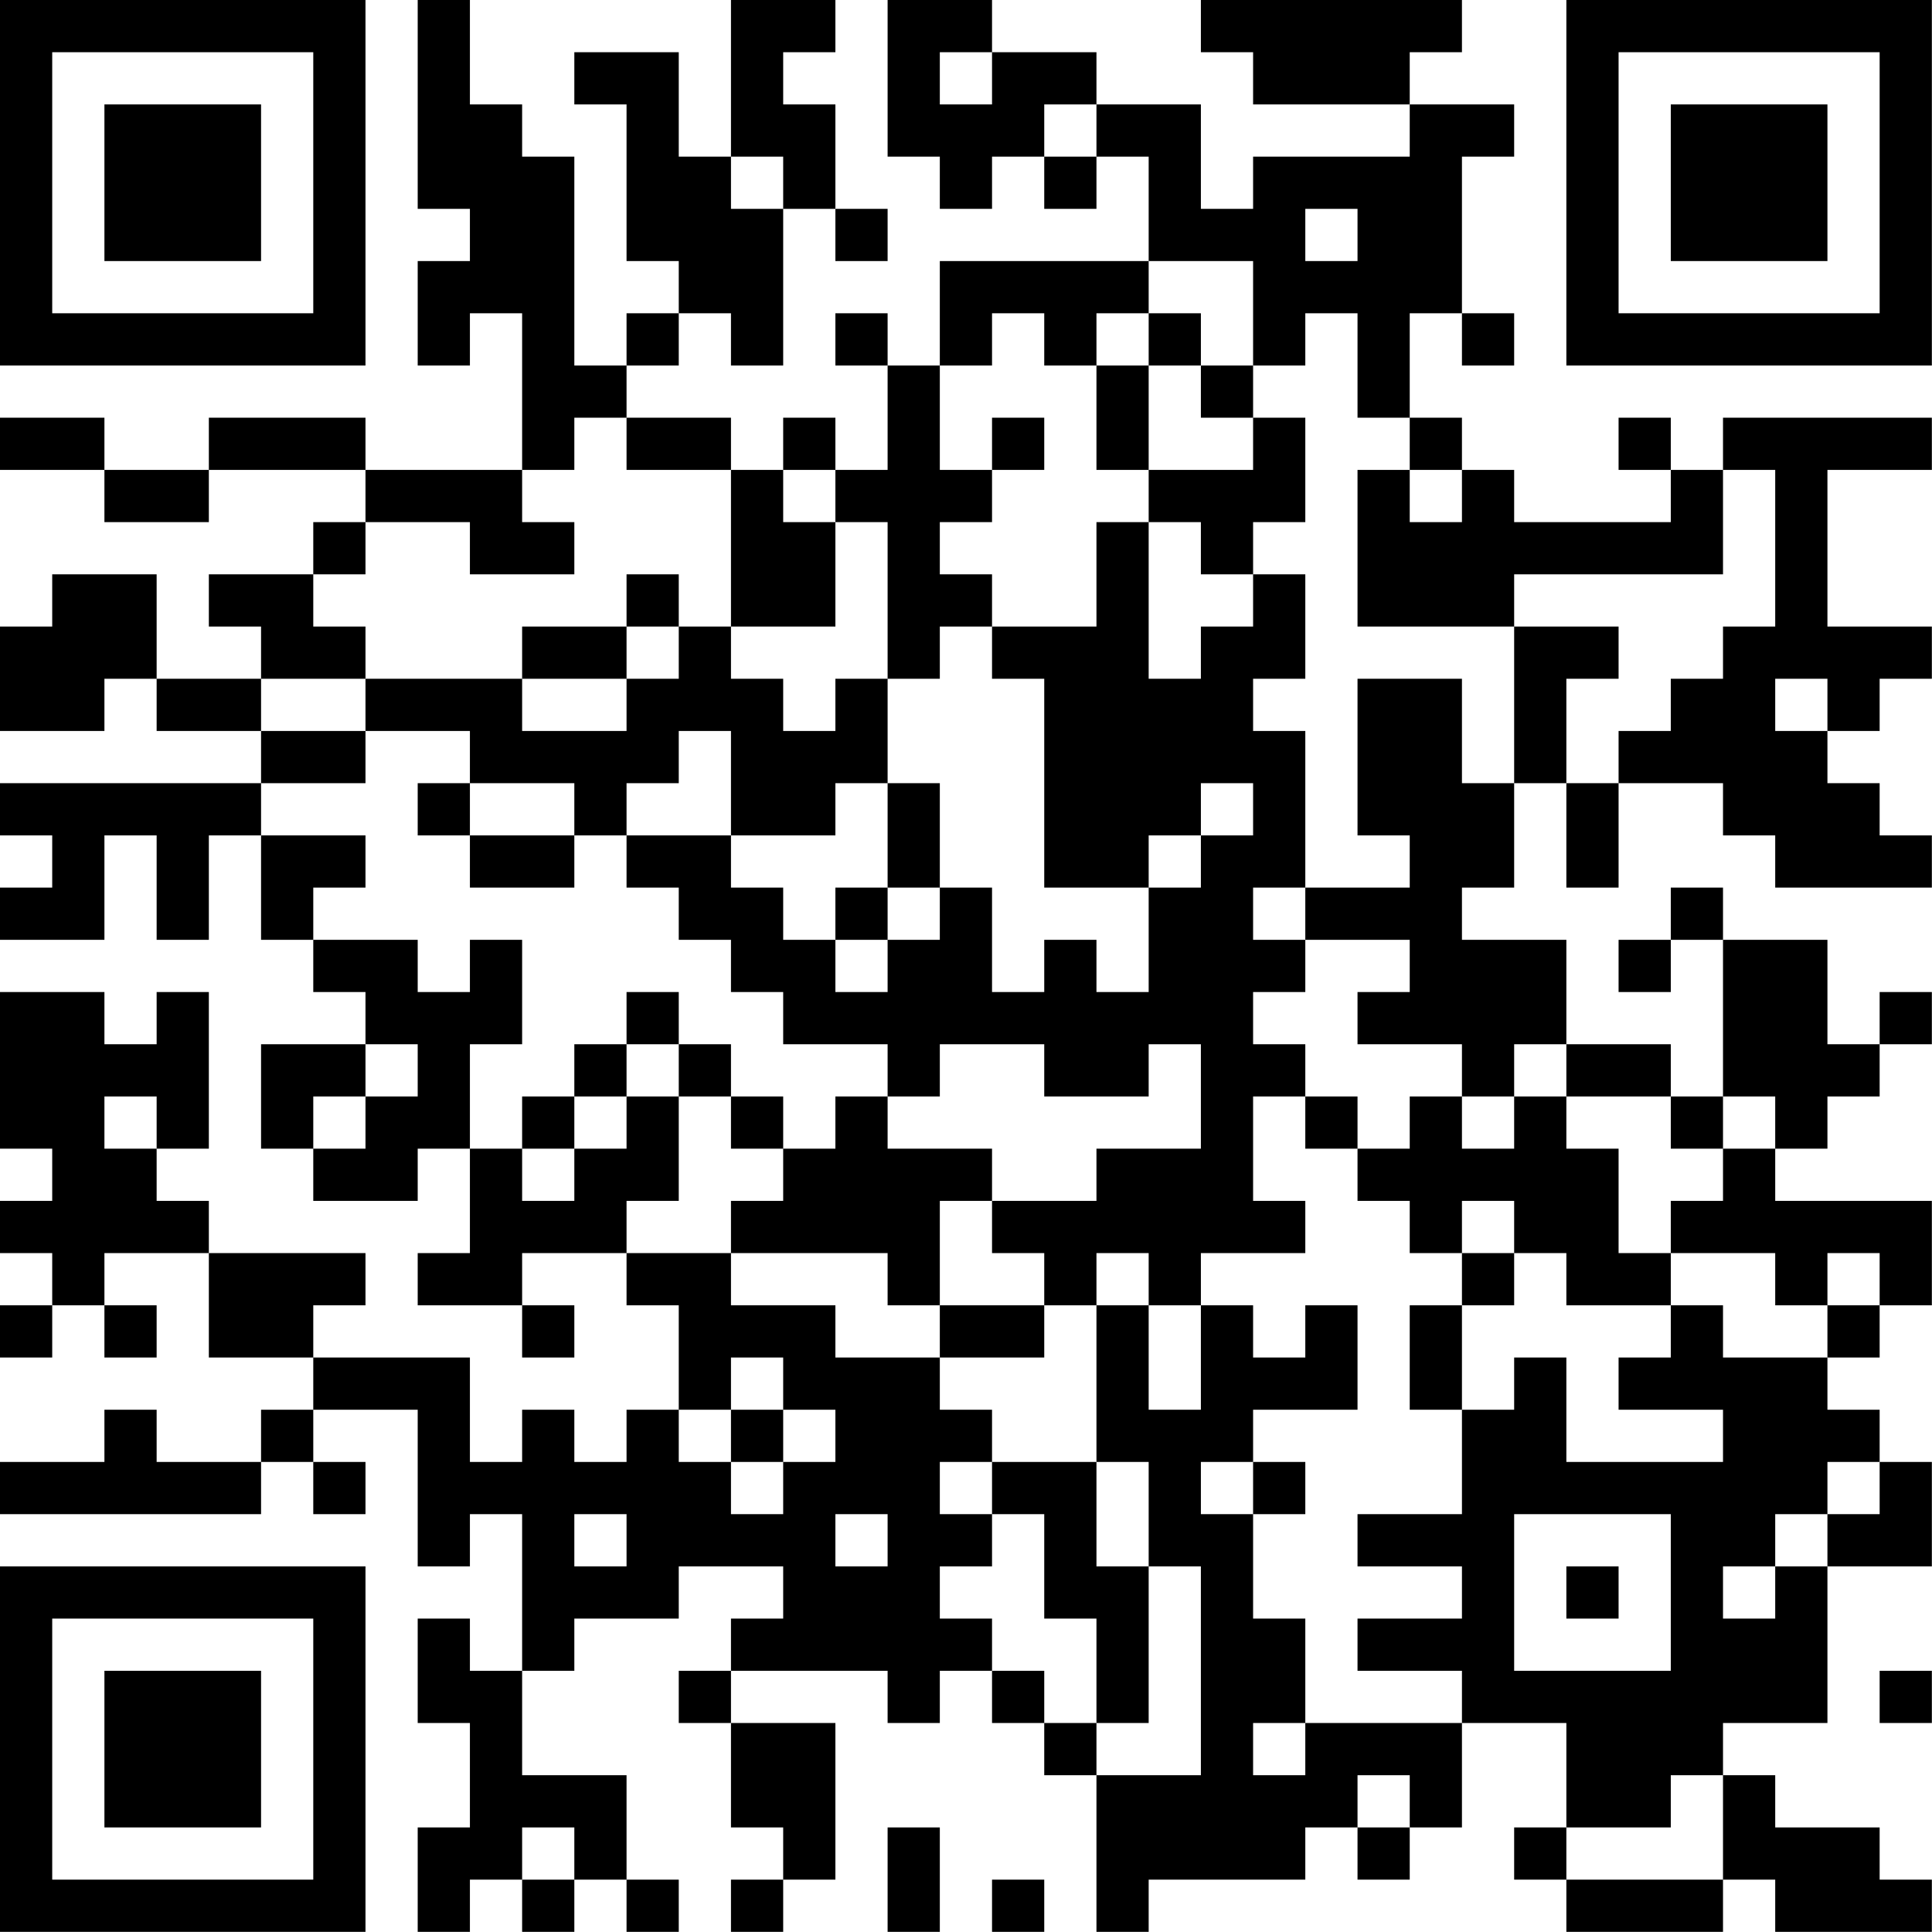 <?xml version="1.0" encoding="UTF-8"?>
<svg xmlns="http://www.w3.org/2000/svg" version="1.1" width="200" height="200" viewBox="0 0 200 200"><rect x="0" y="0" width="200" height="200" fill="#ffffff"/><g transform="scale(5.405)"><g transform="translate(0,0)"><path fill-rule="evenodd" d="M8 0L8 4L9 4L9 5L8 5L8 7L9 7L9 6L10 6L10 9L7 9L7 8L4 8L4 9L2 9L2 8L0 8L0 9L2 9L2 10L4 10L4 9L7 9L7 10L6 10L6 11L4 11L4 12L5 12L5 13L3 13L3 11L1 11L1 12L0 12L0 14L2 14L2 13L3 13L3 14L5 14L5 15L0 15L0 16L1 16L1 17L0 17L0 18L2 18L2 16L3 16L3 18L4 18L4 16L5 16L5 18L6 18L6 19L7 19L7 20L5 20L5 22L6 22L6 23L8 23L8 22L9 22L9 24L8 24L8 25L10 25L10 26L11 26L11 25L10 25L10 24L12 24L12 25L13 25L13 27L12 27L12 28L11 28L11 27L10 27L10 28L9 28L9 26L6 26L6 25L7 25L7 24L4 24L4 23L3 23L3 22L4 22L4 19L3 19L3 20L2 20L2 19L0 19L0 22L1 22L1 23L0 23L0 24L1 24L1 25L0 25L0 26L1 26L1 25L2 25L2 26L3 26L3 25L2 25L2 24L4 24L4 26L6 26L6 27L5 27L5 28L3 28L3 27L2 27L2 28L0 28L0 29L5 29L5 28L6 28L6 29L7 29L7 28L6 28L6 27L8 27L8 30L9 30L9 29L10 29L10 32L9 32L9 31L8 31L8 33L9 33L9 35L8 35L8 37L9 37L9 36L10 36L10 37L11 37L11 36L12 36L12 37L13 37L13 36L12 36L12 34L10 34L10 32L11 32L11 31L13 31L13 30L15 30L15 31L14 31L14 32L13 32L13 33L14 33L14 35L15 35L15 36L14 36L14 37L15 37L15 36L16 36L16 33L14 33L14 32L17 32L17 33L18 33L18 32L19 32L19 33L20 33L20 34L21 34L21 37L22 37L22 36L25 36L25 35L26 35L26 36L27 36L27 35L28 35L28 33L30 33L30 35L29 35L29 36L30 36L30 37L33 37L33 36L34 36L34 37L37 37L37 36L36 36L36 35L34 35L34 34L33 34L33 33L35 33L35 30L37 30L37 28L36 28L36 27L35 27L35 26L36 26L36 25L37 25L37 23L34 23L34 22L35 22L35 21L36 21L36 20L37 20L37 19L36 19L36 20L35 20L35 18L33 18L33 17L32 17L32 18L31 18L31 19L32 19L32 18L33 18L33 21L32 21L32 20L30 20L30 18L28 18L28 17L29 17L29 15L30 15L30 17L31 17L31 15L33 15L33 16L34 16L34 17L37 17L37 16L36 16L36 15L35 15L35 14L36 14L36 13L37 13L37 12L35 12L35 9L37 9L37 8L33 8L33 9L32 9L32 8L31 8L31 9L32 9L32 10L29 10L29 9L28 9L28 8L27 8L27 6L28 6L28 7L29 7L29 6L28 6L28 3L29 3L29 2L27 2L27 1L28 1L28 0L23 0L23 1L24 1L24 2L27 2L27 3L24 3L24 4L23 4L23 2L21 2L21 1L19 1L19 0L17 0L17 3L18 3L18 4L19 4L19 3L20 3L20 4L21 4L21 3L22 3L22 5L18 5L18 7L17 7L17 6L16 6L16 7L17 7L17 9L16 9L16 8L15 8L15 9L14 9L14 8L12 8L12 7L13 7L13 6L14 6L14 7L15 7L15 4L16 4L16 5L17 5L17 4L16 4L16 2L15 2L15 1L16 1L16 0L14 0L14 3L13 3L13 1L11 1L11 2L12 2L12 5L13 5L13 6L12 6L12 7L11 7L11 3L10 3L10 2L9 2L9 0ZM18 1L18 2L19 2L19 1ZM20 2L20 3L21 3L21 2ZM14 3L14 4L15 4L15 3ZM25 4L25 5L26 5L26 4ZM22 5L22 6L21 6L21 7L20 7L20 6L19 6L19 7L18 7L18 9L19 9L19 10L18 10L18 11L19 11L19 12L18 12L18 13L17 13L17 10L16 10L16 9L15 9L15 10L16 10L16 12L14 12L14 9L12 9L12 8L11 8L11 9L10 9L10 10L11 10L11 11L9 11L9 10L7 10L7 11L6 11L6 12L7 12L7 13L5 13L5 14L7 14L7 15L5 15L5 16L7 16L7 17L6 17L6 18L8 18L8 19L9 19L9 18L10 18L10 20L9 20L9 22L10 22L10 23L11 23L11 22L12 22L12 21L13 21L13 23L12 23L12 24L14 24L14 25L16 25L16 26L18 26L18 27L19 27L19 28L18 28L18 29L19 29L19 30L18 30L18 31L19 31L19 32L20 32L20 33L21 33L21 34L23 34L23 30L22 30L22 28L21 28L21 25L22 25L22 27L23 27L23 25L24 25L24 26L25 26L25 25L26 25L26 27L24 27L24 28L23 28L23 29L24 29L24 31L25 31L25 33L24 33L24 34L25 34L25 33L28 33L28 32L26 32L26 31L28 31L28 30L26 30L26 29L28 29L28 27L29 27L29 26L30 26L30 28L33 28L33 27L31 27L31 26L32 26L32 25L33 25L33 26L35 26L35 25L36 25L36 24L35 24L35 25L34 25L34 24L32 24L32 23L33 23L33 22L34 22L34 21L33 21L33 22L32 22L32 21L30 21L30 20L29 20L29 21L28 21L28 20L26 20L26 19L27 19L27 18L25 18L25 17L27 17L27 16L26 16L26 13L28 13L28 15L29 15L29 12L31 12L31 13L30 13L30 15L31 15L31 14L32 14L32 13L33 13L33 12L34 12L34 9L33 9L33 11L29 11L29 12L26 12L26 9L27 9L27 10L28 10L28 9L27 9L27 8L26 8L26 6L25 6L25 7L24 7L24 5ZM22 6L22 7L21 7L21 9L22 9L22 10L21 10L21 12L19 12L19 13L20 13L20 17L22 17L22 19L21 19L21 18L20 18L20 19L19 19L19 17L18 17L18 15L17 15L17 13L16 13L16 14L15 14L15 13L14 13L14 12L13 12L13 11L12 11L12 12L10 12L10 13L7 13L7 14L9 14L9 15L8 15L8 16L9 16L9 17L11 17L11 16L12 16L12 17L13 17L13 18L14 18L14 19L15 19L15 20L17 20L17 21L16 21L16 22L15 22L15 21L14 21L14 20L13 20L13 19L12 19L12 20L11 20L11 21L10 21L10 22L11 22L11 21L12 21L12 20L13 20L13 21L14 21L14 22L15 22L15 23L14 23L14 24L17 24L17 25L18 25L18 26L20 26L20 25L21 25L21 24L22 24L22 25L23 25L23 24L25 24L25 23L24 23L24 21L25 21L25 22L26 22L26 23L27 23L27 24L28 24L28 25L27 25L27 27L28 27L28 25L29 25L29 24L30 24L30 25L32 25L32 24L31 24L31 22L30 22L30 21L29 21L29 22L28 22L28 21L27 21L27 22L26 22L26 21L25 21L25 20L24 20L24 19L25 19L25 18L24 18L24 17L25 17L25 14L24 14L24 13L25 13L25 11L24 11L24 10L25 10L25 8L24 8L24 7L23 7L23 6ZM22 7L22 9L24 9L24 8L23 8L23 7ZM19 8L19 9L20 9L20 8ZM22 10L22 13L23 13L23 12L24 12L24 11L23 11L23 10ZM12 12L12 13L10 13L10 14L12 14L12 13L13 13L13 12ZM34 13L34 14L35 14L35 13ZM13 14L13 15L12 15L12 16L14 16L14 17L15 17L15 18L16 18L16 19L17 19L17 18L18 18L18 17L17 17L17 15L16 15L16 16L14 16L14 14ZM9 15L9 16L11 16L11 15ZM23 15L23 16L22 16L22 17L23 17L23 16L24 16L24 15ZM16 17L16 18L17 18L17 17ZM7 20L7 21L6 21L6 22L7 22L7 21L8 21L8 20ZM18 20L18 21L17 21L17 22L19 22L19 23L18 23L18 25L20 25L20 24L19 24L19 23L21 23L21 22L23 22L23 20L22 20L22 21L20 21L20 20ZM2 21L2 22L3 22L3 21ZM28 23L28 24L29 24L29 23ZM14 26L14 27L13 27L13 28L14 28L14 29L15 29L15 28L16 28L16 27L15 27L15 26ZM14 27L14 28L15 28L15 27ZM19 28L19 29L20 29L20 31L21 31L21 33L22 33L22 30L21 30L21 28ZM24 28L24 29L25 29L25 28ZM35 28L35 29L34 29L34 30L33 30L33 31L34 31L34 30L35 30L35 29L36 29L36 28ZM11 29L11 30L12 30L12 29ZM16 29L16 30L17 30L17 29ZM29 29L29 32L32 32L32 29ZM30 30L30 31L31 31L31 30ZM36 32L36 33L37 33L37 32ZM26 34L26 35L27 35L27 34ZM32 34L32 35L30 35L30 36L33 36L33 34ZM10 35L10 36L11 36L11 35ZM17 35L17 37L18 37L18 35ZM19 36L19 37L20 37L20 36ZM0 0L0 7L7 7L7 0ZM1 1L1 6L6 6L6 1ZM2 2L2 5L5 5L5 2ZM30 0L30 7L37 7L37 0ZM31 1L31 6L36 6L36 1ZM32 2L32 5L35 5L35 2ZM0 30L0 37L7 37L7 30ZM1 31L1 36L6 36L6 31ZM2 32L2 35L5 35L5 32Z" fill="#000000"/></g></g></svg>

